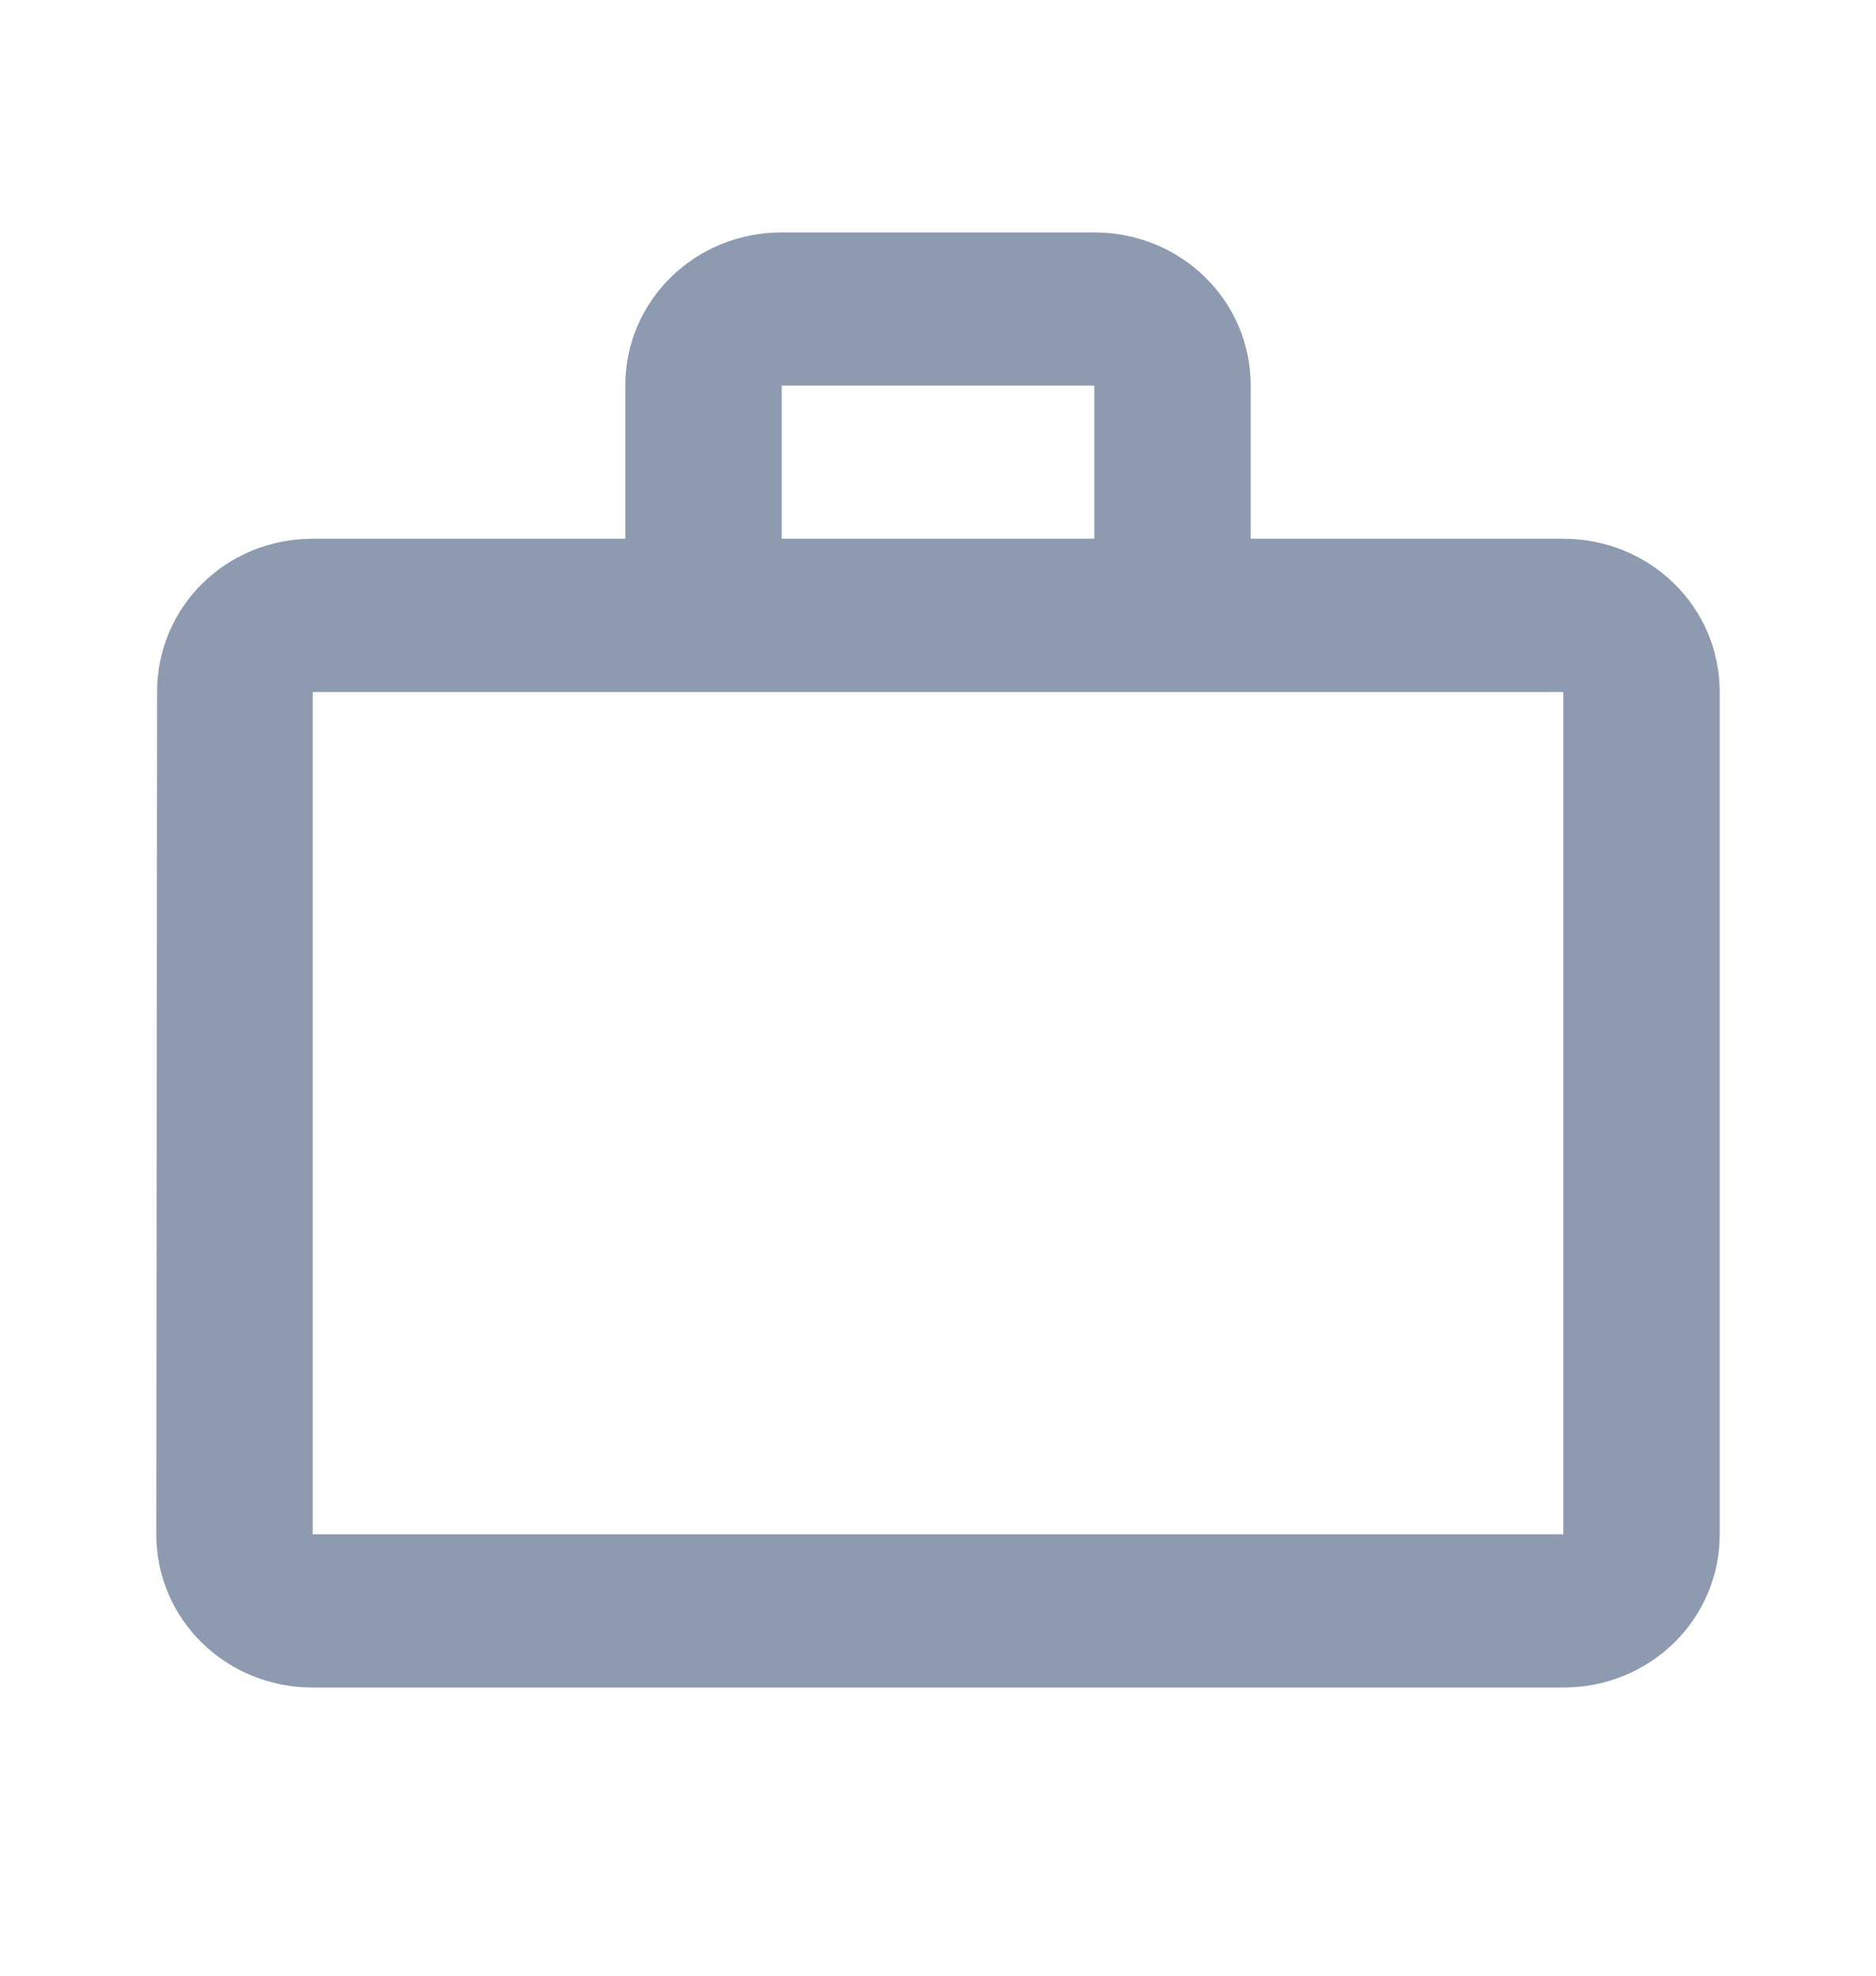 <svg width="19" height="20" viewBox="0 0 19 20" fill="none" xmlns="http://www.w3.org/2000/svg">
<path fill-rule="evenodd" clip-rule="evenodd" d="M17.417 7.005C17.417 6.144 16.712 5.454 15.833 5.454H12.667V3.904C12.667 3.043 11.962 2.353 11.083 2.353H7.917C7.038 2.353 6.333 3.043 6.333 3.904V5.454H3.167C2.288 5.454 1.591 6.144 1.591 7.005L1.583 15.532C1.583 16.393 2.288 17.083 3.167 17.083H15.833C16.712 17.083 17.417 16.393 17.417 15.532V7.005ZM11.083 5.454V3.904H7.917V5.454H11.083ZM3.167 7.005V15.532H15.833V7.005H3.167Z" fill="#8D9AAF"/>
</svg>
